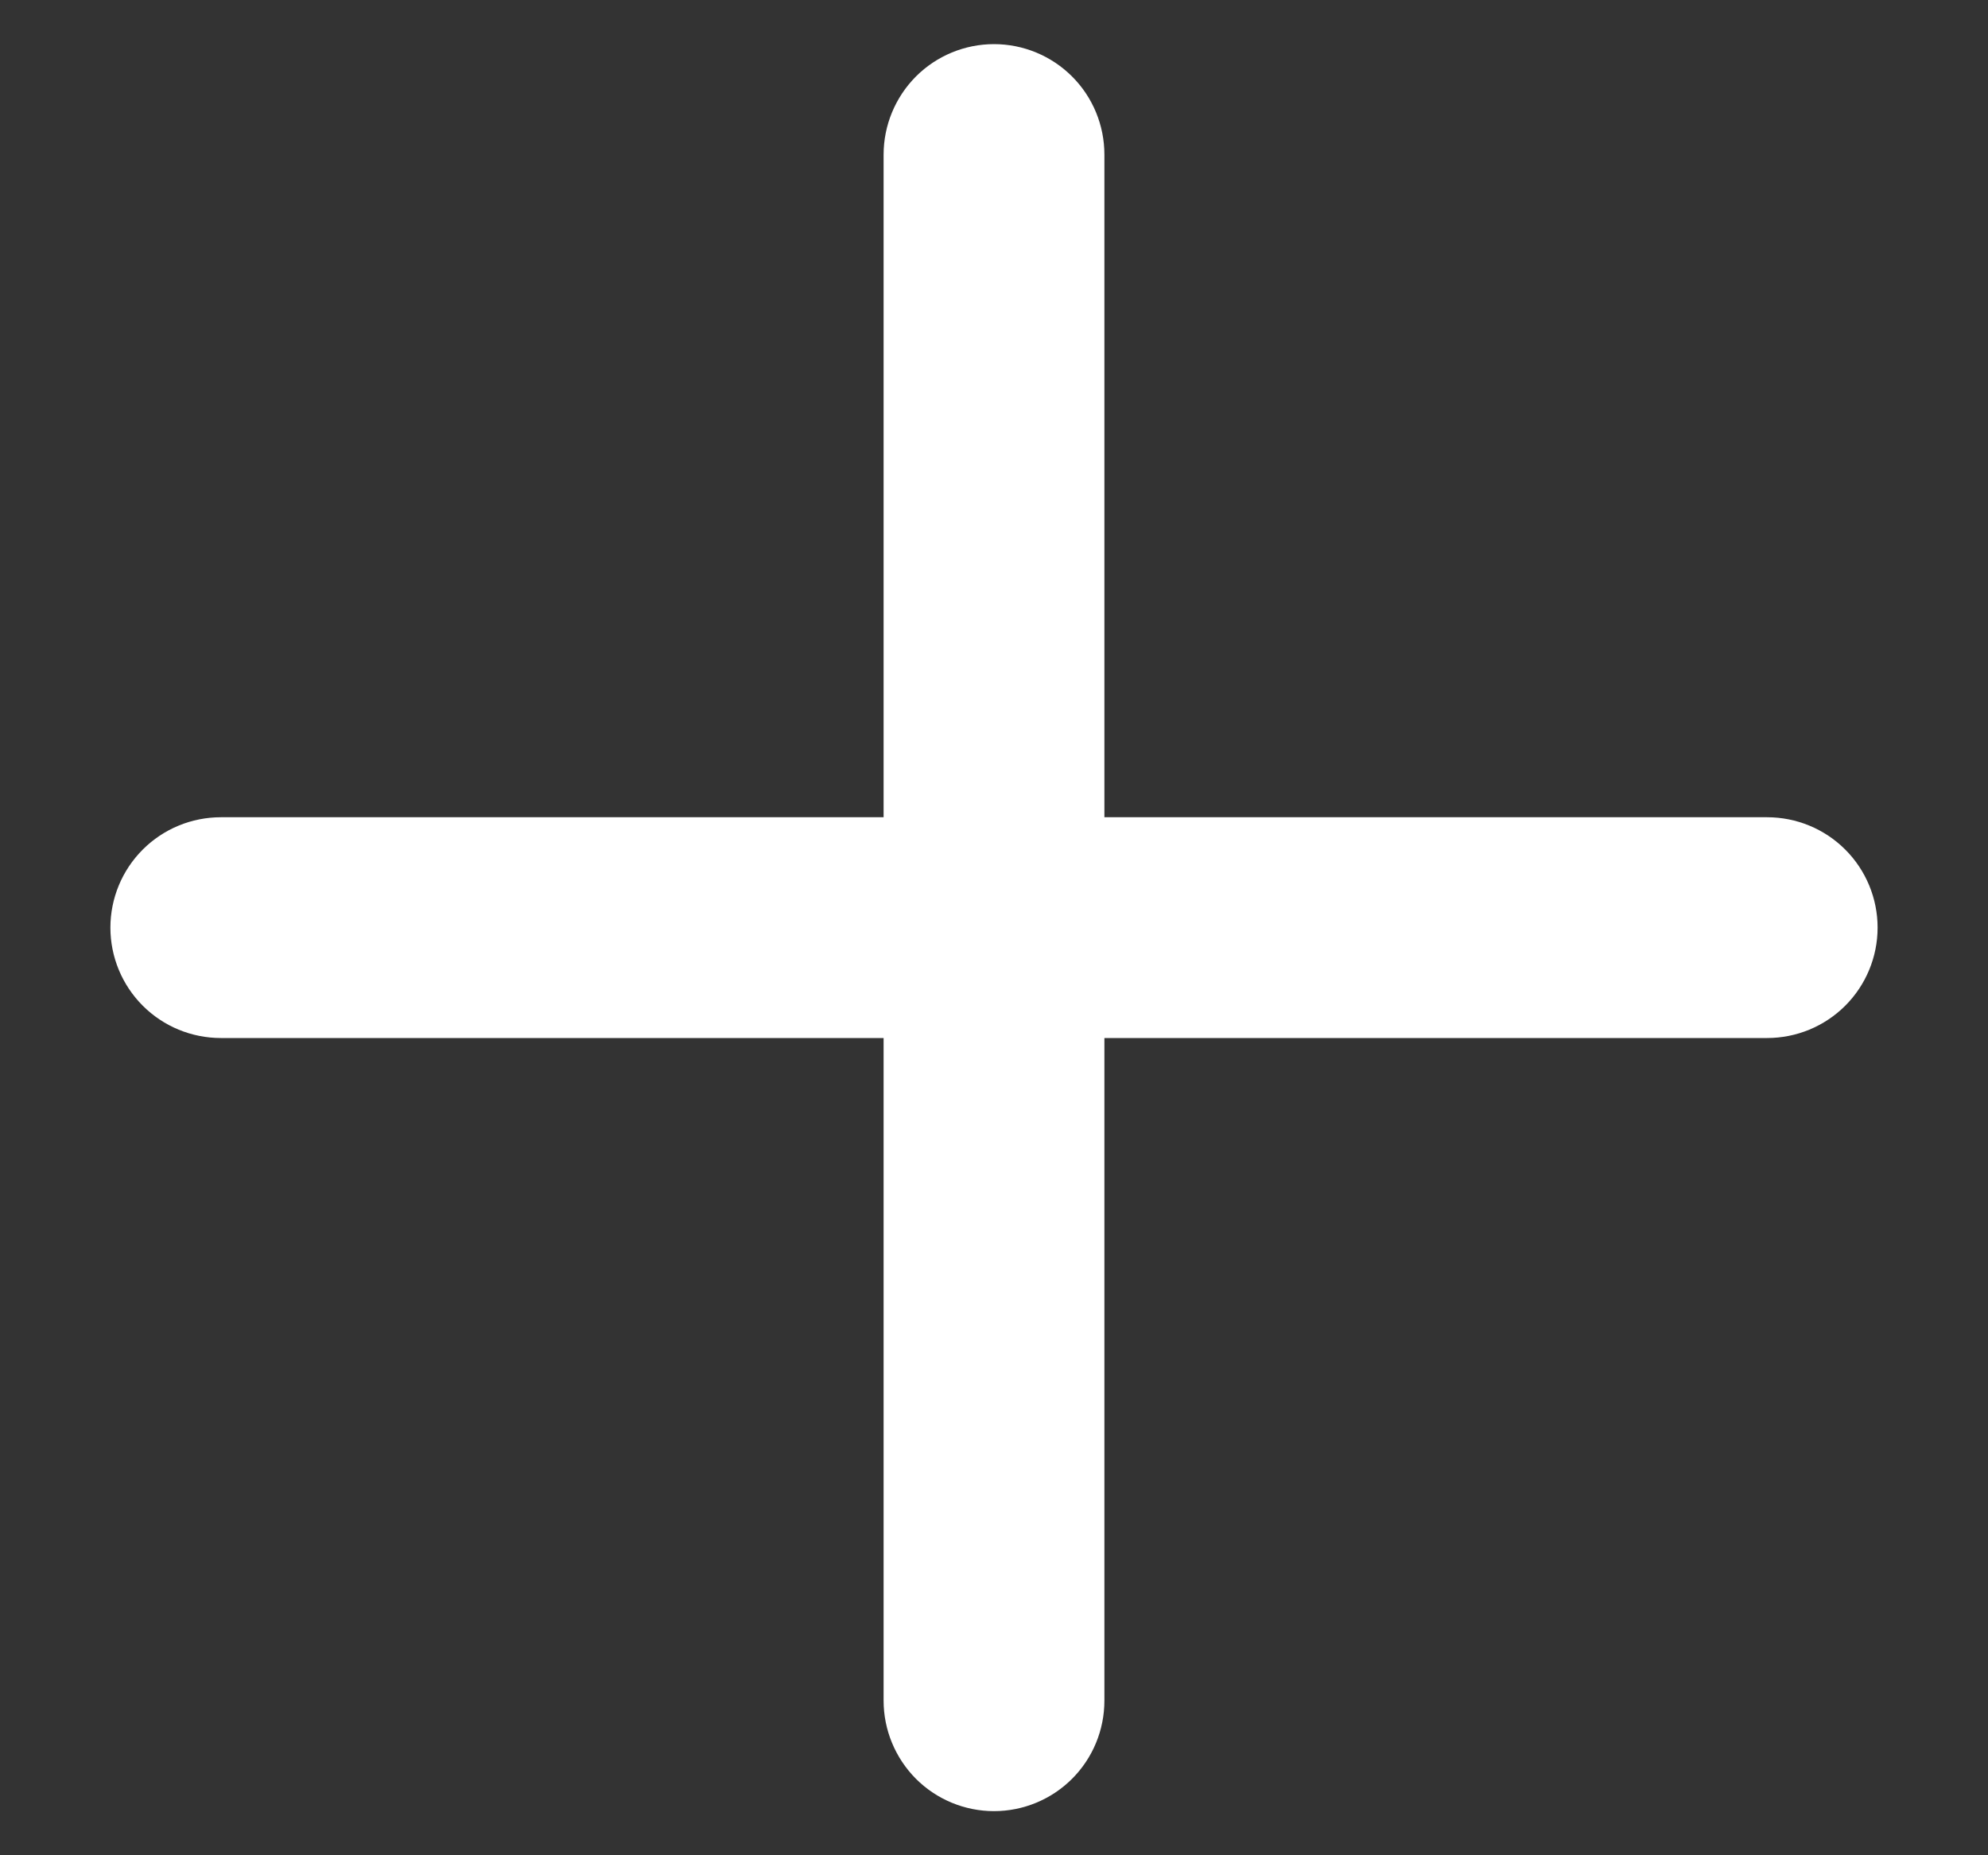 <svg width="15" height="14" viewBox="0 0 15 14" fill="none" xmlns="http://www.w3.org/2000/svg">
<rect x="0" y="0" width="15" height="14" fill="#333333" stroke="none"/>
<path d="M13.333 6.167H8.333V1.167C8.333 0.946 8.246 0.734 8.089 0.577C7.933 0.421 7.721 0.333 7.5 0.333C7.279 0.333 7.067 0.421 6.911 0.577C6.755 0.734 6.667 0.946 6.667 1.167V6.167H1.667C1.446 6.167 1.234 6.254 1.077 6.411C0.921 6.567 0.833 6.779 0.833 7C0.833 7.221 0.921 7.433 1.077 7.589C1.234 7.746 1.446 7.833 1.667 7.833H6.667V12.833C6.667 13.054 6.755 13.266 6.911 13.423C7.067 13.579 7.279 13.667 7.5 13.667C7.721 13.667 7.933 13.579 8.089 13.423C8.246 13.266 8.333 13.054 8.333 12.833V7.833H13.333C13.554 7.833 13.766 7.746 13.923 7.589C14.079 7.433 14.167 7.221 14.167 7C14.167 6.779 14.079 6.567 13.923 6.411C13.766 6.254 13.554 6.167 13.333 6.167Z" fill="white"/>
</svg>
